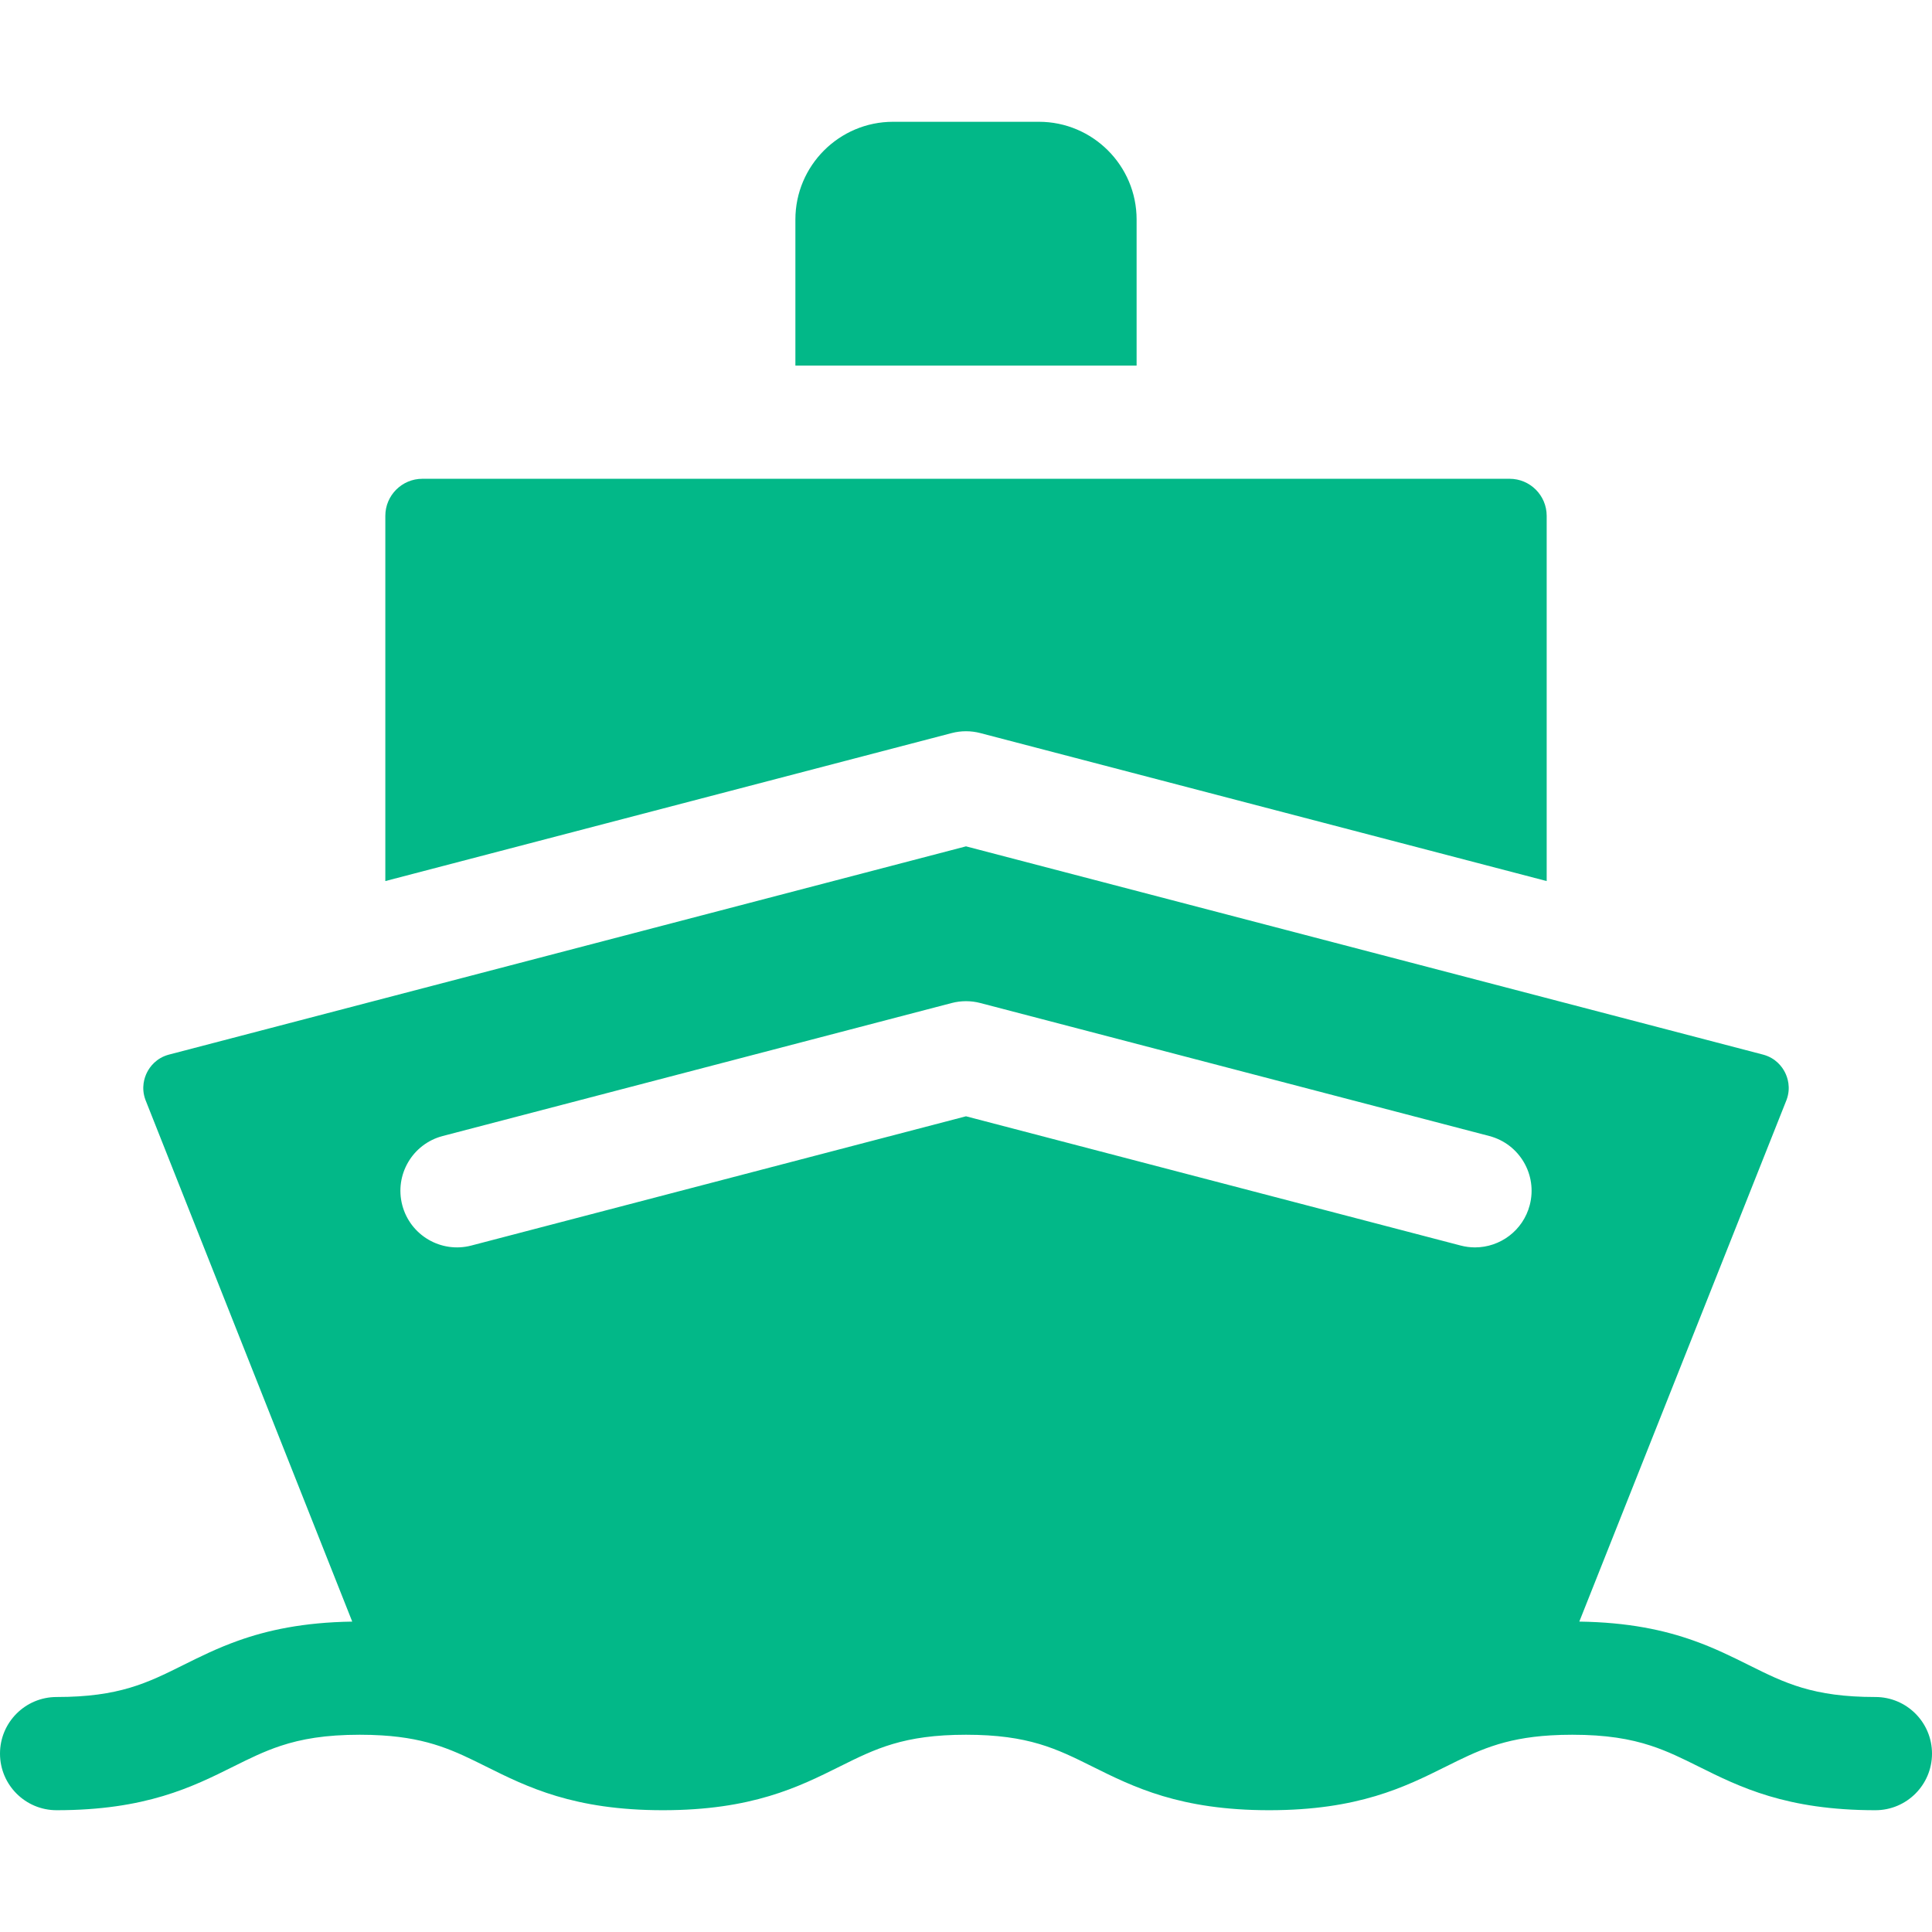 <svg id="Capa_1" enable-background="new 0 0 512 512" height="512" fill="#02B888" viewBox="0 0 512 512" width="512" xmlns="http://www.w3.org/2000/svg"><g><path d="m301.213 58.168c0-14.278-11.616-25.894-25.894-25.894h-38.639c-14.278 0-25.894 11.616-25.894 25.894v38.713h90.427z"/><path d="m259.792 194.274 150.095 39.218v-96.789c0-5.416-4.406-9.822-9.822-9.822h-288.129c-5.416 0-9.822 4.406-9.822 9.822v96.789l150.095-39.218c2.485-.649 5.097-.649 7.583 0z"/><path d="m497 449.725c-16.555 0-24.023-3.719-33.479-8.428-4.439-2.21-9.12-4.541-14.706-6.526-7.755-2.757-17.259-4.848-30.282-5.031l54.92-138.253c1.216-3.283.244-6.016-.449-7.359-.698-1.354-2.381-3.759-5.814-4.656l-211.19-55.181-211.189 55.181c-3.434.897-5.117 3.302-5.814 4.656-.693 1.344-1.666 4.08-.447 7.364l54.797 138.25c-13.018.196-22.512 2.3-30.262 5.067-5.539 1.977-10.19 4.292-14.601 6.489-9.457 4.708-16.926 8.428-33.483 8.428-8.284 0-15 6.716-15 15s6.716 15 15 15c23.612 0 35.96-6.148 46.854-11.572 4.245-2.113 8.094-4.023 12.539-5.491 5.459-1.803 11.818-2.936 20.944-2.936 2.083 0 4.021.059 5.839.172 12.628.78 19.377 4.14 27.644 8.256 10.894 5.424 23.242 11.572 46.854 11.572 23.611 0 35.958-6.148 46.853-11.572 9.456-4.708 16.925-8.428 33.48-8.428s24.023 3.719 33.479 8.428c10.894 5.424 23.241 11.572 46.852 11.572s35.958-6.148 46.852-11.572c8.293-4.129 15.06-7.496 27.764-8.263 1.782-.107 3.679-.165 5.716-.165 9.026 0 15.344 1.111 20.762 2.88 4.52 1.475 8.417 3.407 12.717 5.548 10.894 5.424 23.241 11.572 46.852 11.572 8.284 0 15-6.716 15-15s-6.718-15.002-15.002-15.002zm-379.677-148.67 134.885-35.244c2.486-.649 5.098-.649 7.584 0l134.885 35.244c8.015 2.094 12.815 10.29 10.721 18.305-1.762 6.744-7.844 11.212-14.502 11.212-1.255 0-2.531-.159-3.802-.491l-131.094-34.253-131.093 34.253c-8.015 2.094-16.211-2.706-18.305-10.721s2.706-16.211 10.721-18.305z"/></g></svg>